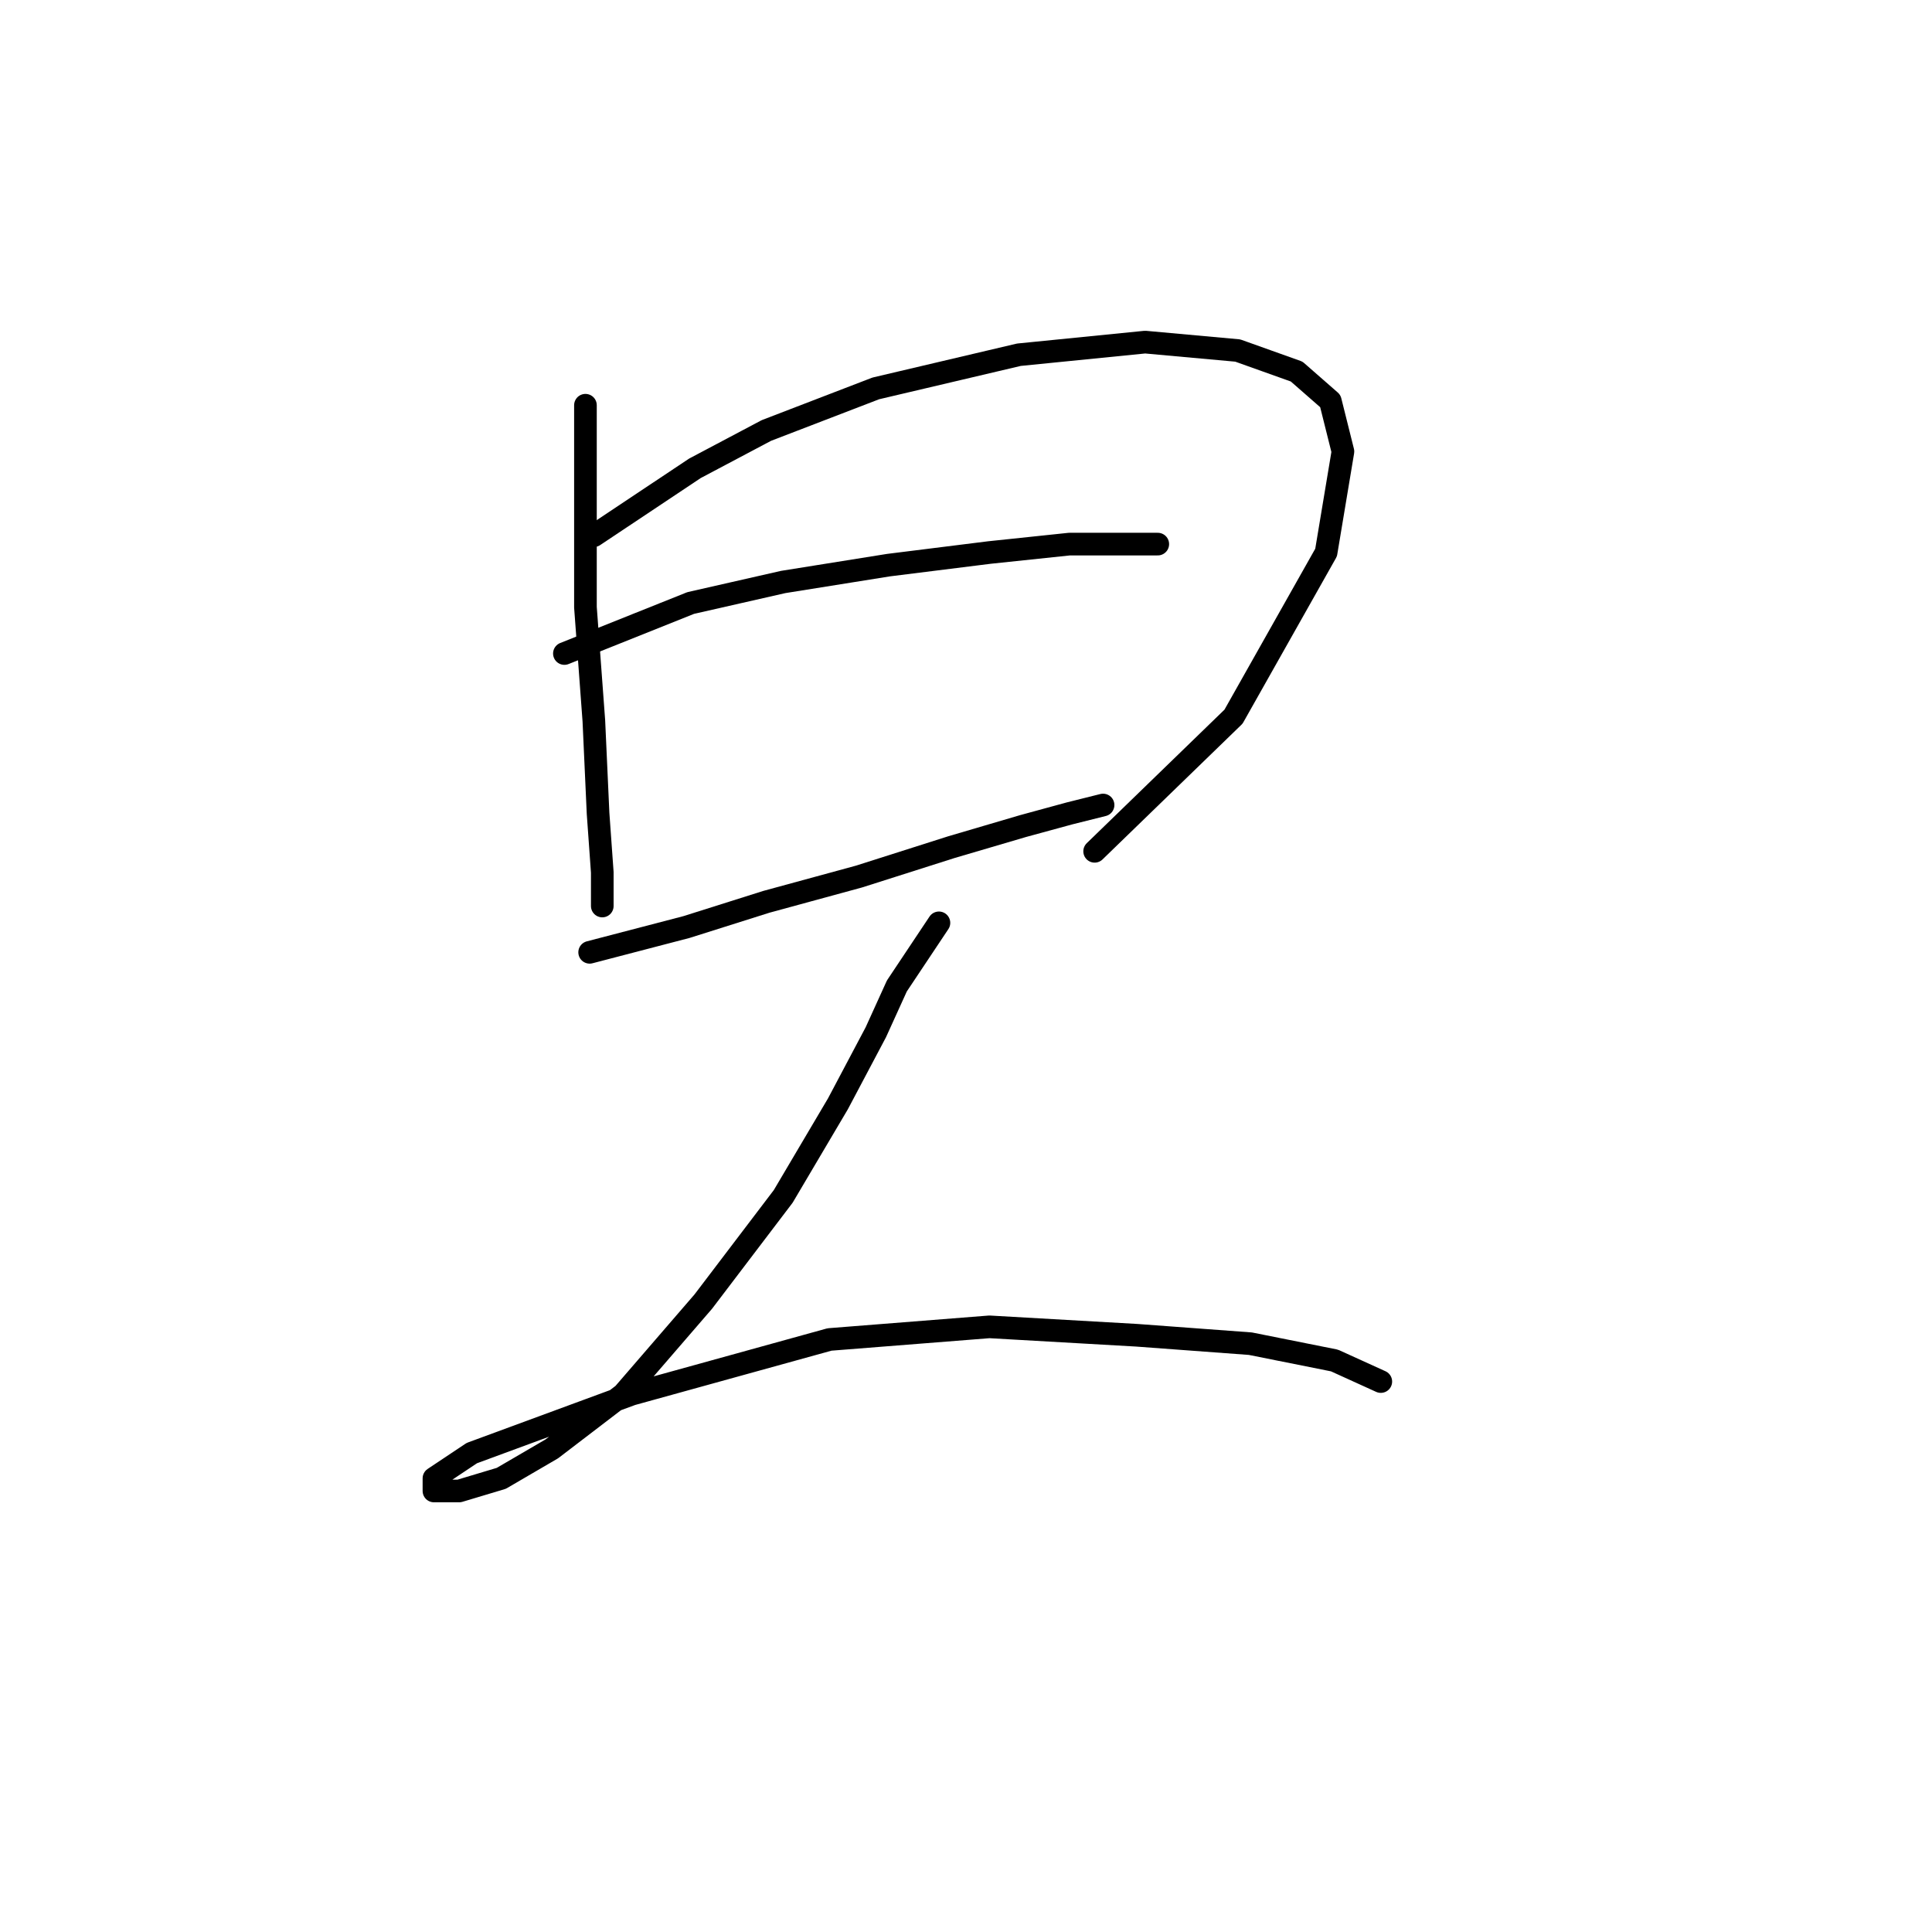 <?xml version="1.0" standalone="no"?>
    <svg width="256" height="256" xmlns="http://www.w3.org/2000/svg" version="1.1">
    <polyline stroke="black" stroke-width="3" stroke-linecap="round" fill="transparent" stroke-linejoin="round" points="77.574 53.695 77.574 65.405 77.574 80.461 78.689 95.517 79.247 107.784 79.805 115.591 79.805 120.052 79.805 120.052 79.805 120.052 " />
        <polyline stroke="black" stroke-width="3" stroke-linecap="round" fill="transparent" stroke-linejoin="round" points="78.689 70.981 92.072 62.059 101.552 57.041 116.05 51.465 135.009 47.004 151.738 45.331 164.005 46.446 171.812 49.234 176.273 53.137 177.946 59.829 175.715 73.212 163.448 94.959 145.046 112.803 145.046 112.803 " />
        <polyline stroke="black" stroke-width="3" stroke-linecap="round" fill="transparent" stroke-linejoin="round" points="74.786 86.595 91.515 79.903 103.782 77.115 117.723 74.885 131.106 73.212 141.701 72.097 148.392 72.097 153.411 72.097 153.411 72.097 " />
        <polyline stroke="black" stroke-width="3" stroke-linecap="round" fill="transparent" stroke-linejoin="round" points="78.132 126.186 90.957 122.84 101.552 119.494 113.82 116.149 126.087 112.245 135.567 109.457 141.701 107.784 146.162 106.669 146.162 106.669 " />
        <polyline stroke="black" stroke-width="3" stroke-linecap="round" fill="transparent" stroke-linejoin="round" points="124.414 122.282 118.838 130.647 116.05 136.781 111.031 146.26 103.782 158.528 93.188 172.468 82.593 184.736 73.113 191.985 66.422 195.888 60.846 197.561 57.5 197.561 57.5 195.888 62.518 192.543 83.708 184.736 109.916 177.487 131.106 175.814 150.623 176.929 165.678 178.044 176.831 180.275 182.964 183.063 182.964 183.063 " />
        </svg>